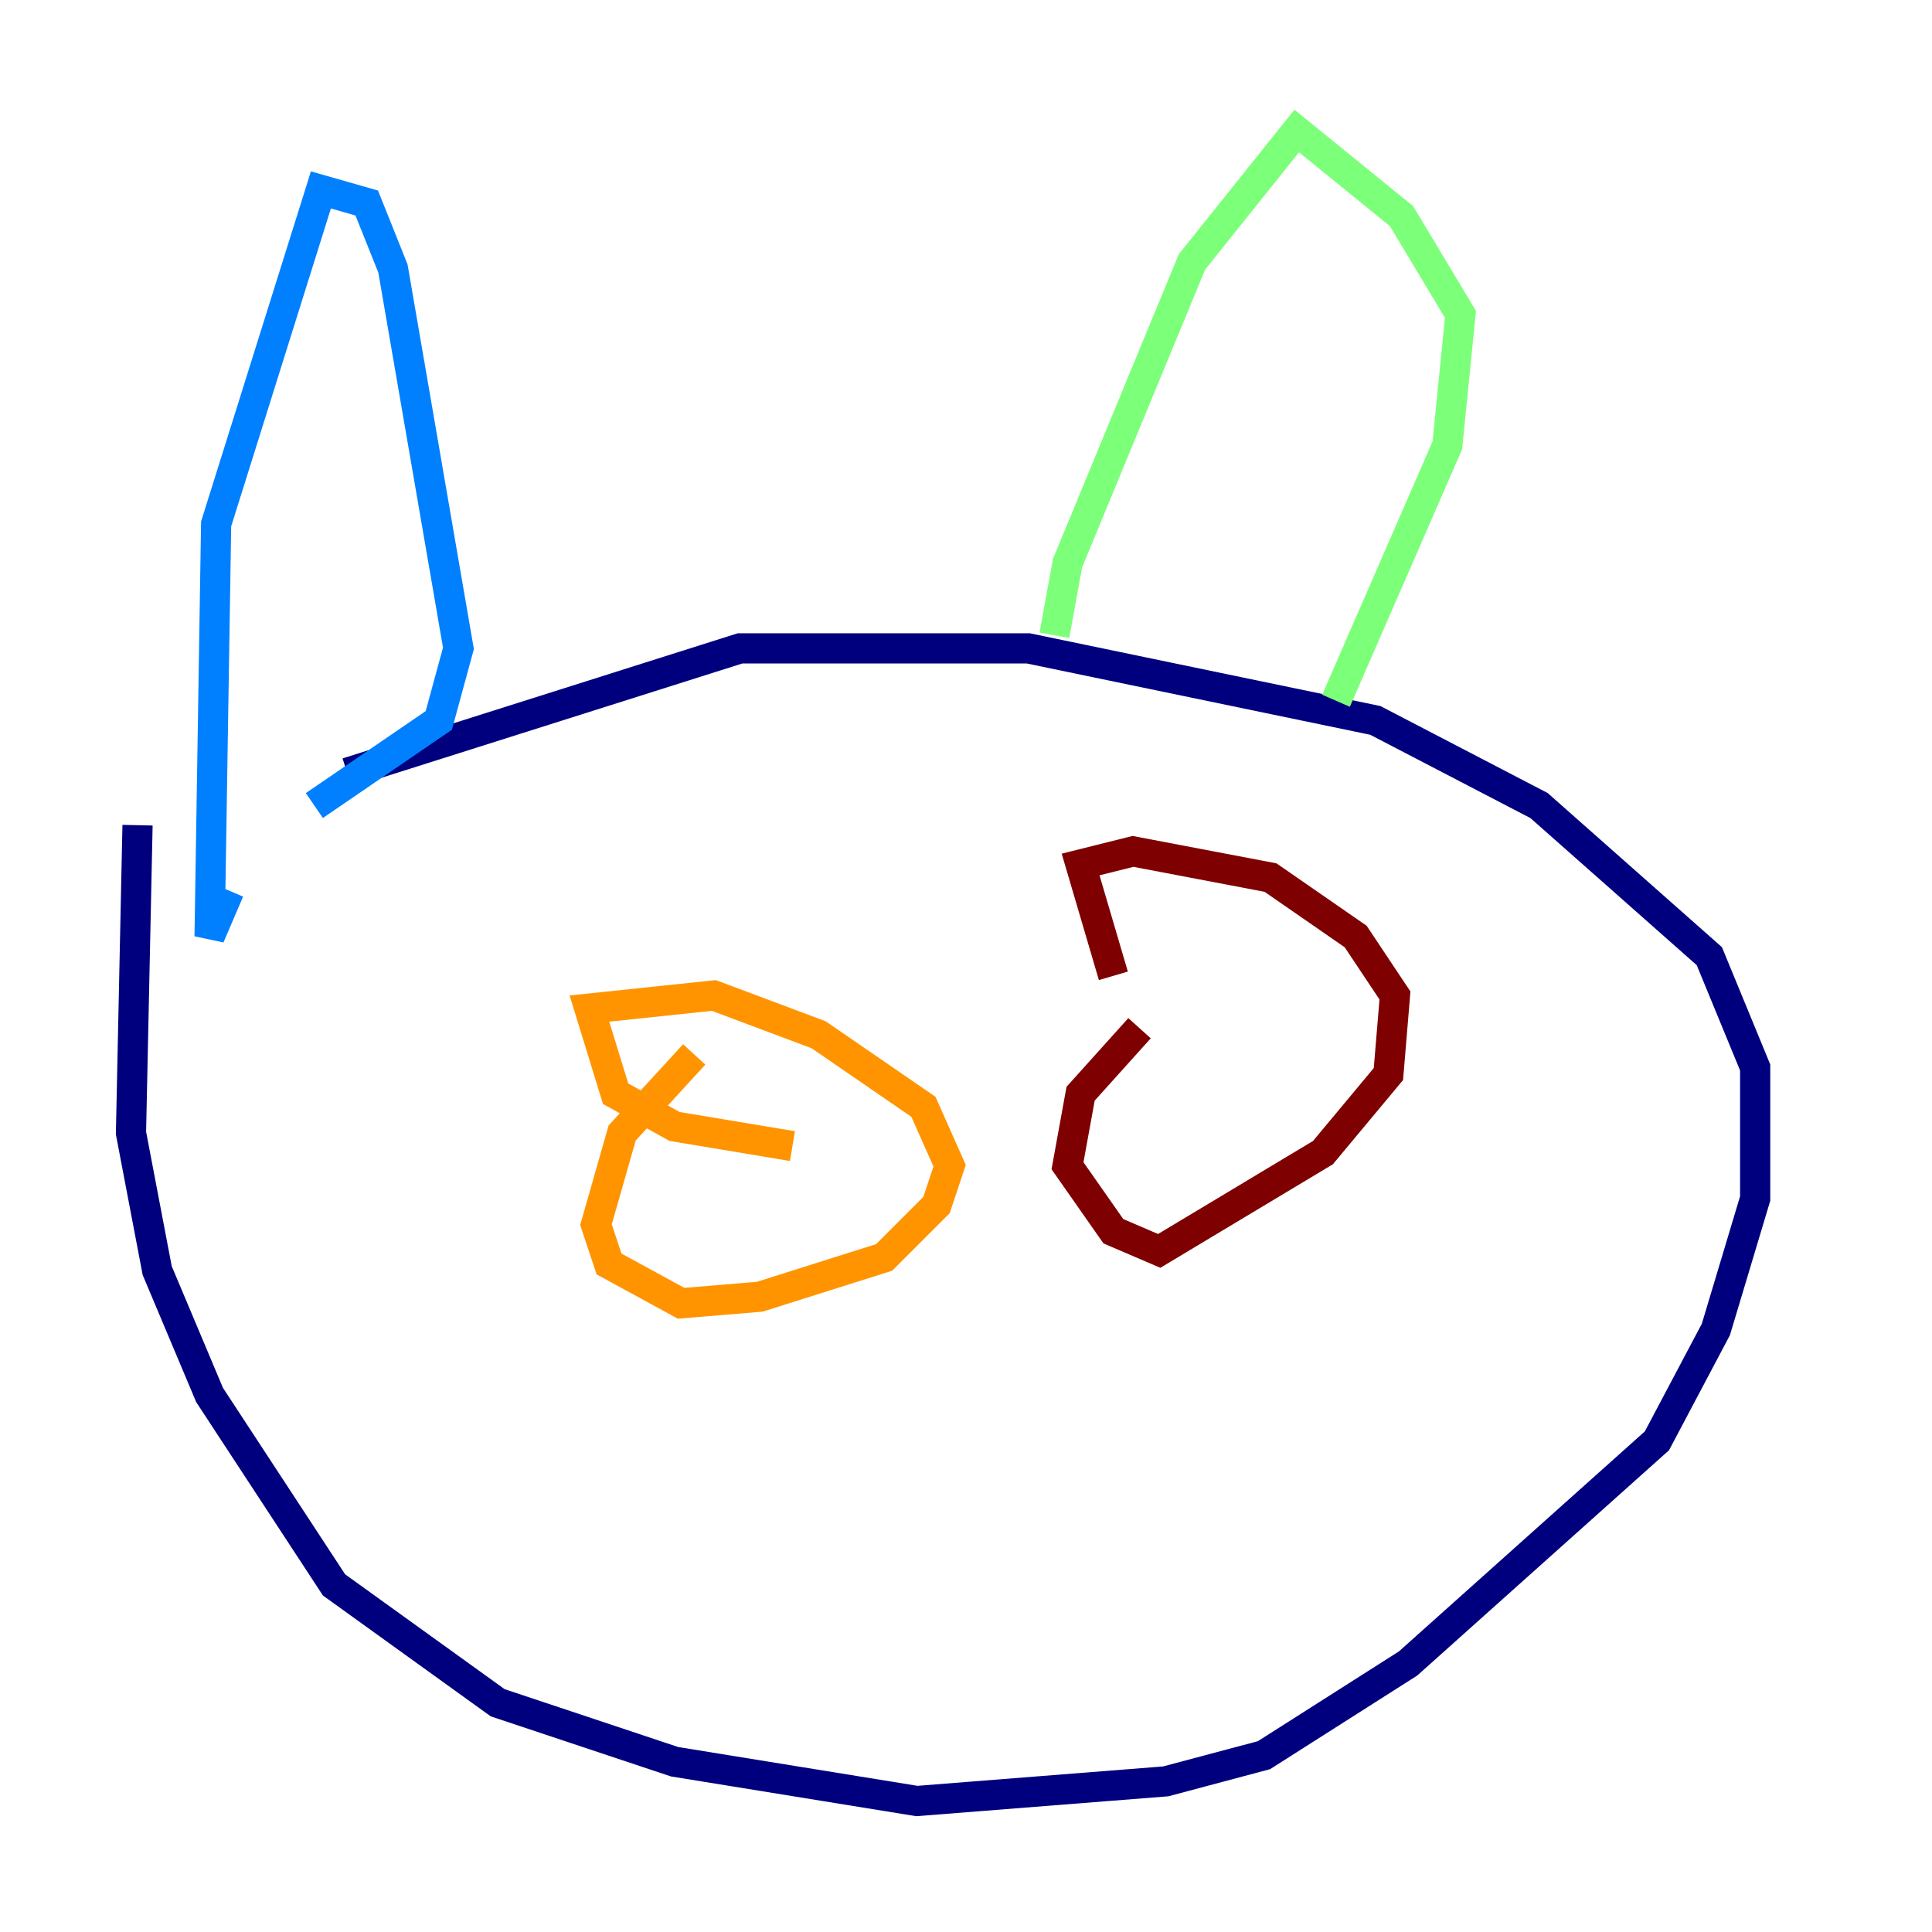 <?xml version="1.0" encoding="utf-8" ?>
<svg baseProfile="tiny" height="128" version="1.2" viewBox="0,0,128,128" width="128" xmlns="http://www.w3.org/2000/svg" xmlns:ev="http://www.w3.org/2001/xml-events" xmlns:xlink="http://www.w3.org/1999/xlink"><defs /><polyline fill="none" points="9.112,54.671 8.678,75.064 10.414,84.176 13.885,92.42 22.129,105.003 32.976,112.814 44.691,116.719 60.746,119.322 77.234,118.02 83.742,116.285 93.288,110.21 109.776,95.458 113.681,88.081 116.285,79.403 116.285,70.725 113.248,63.349 101.966,53.37 91.119,47.729 68.122,42.956 49.031,42.956 22.997,51.2" stroke="#00007f" stroke-width="2" /><polyline fill="none" points="20.827,53.37 29.071,47.729 30.373,42.956 26.034,17.79 24.298,13.451 21.261,12.583 14.319,34.712 13.885,62.047 15.186,59.01" stroke="#0080ff" stroke-width="2" /><polyline fill="none" points="69.858,42.088 70.725,37.315 78.969,17.356 85.912,8.678 92.854,14.319 96.759,20.827 95.891,29.505 88.515,46.427" stroke="#7cff79" stroke-width="2" /><polyline fill="none" points="45.993,69.858 41.22,75.064 39.485,81.139 40.352,83.742 45.125,86.346 50.332,85.912 58.576,83.308 62.047,79.837 62.915,77.234 61.18,73.329 54.237,68.556 47.295,65.953 39.051,66.82 40.786,72.461 44.691,74.63 52.502,75.932" stroke="#ff9400" stroke-width="2" /><polyline fill="none" points="75.498,68.122 71.593,72.461 70.725,77.234 73.763,81.573 76.8,82.875 87.647,76.366 91.986,71.159 92.42,65.953 89.817,62.047 84.176,58.142 75.064,56.407 71.593,57.275 73.763,64.651" stroke="#7f0000" stroke-width="2" /></svg>